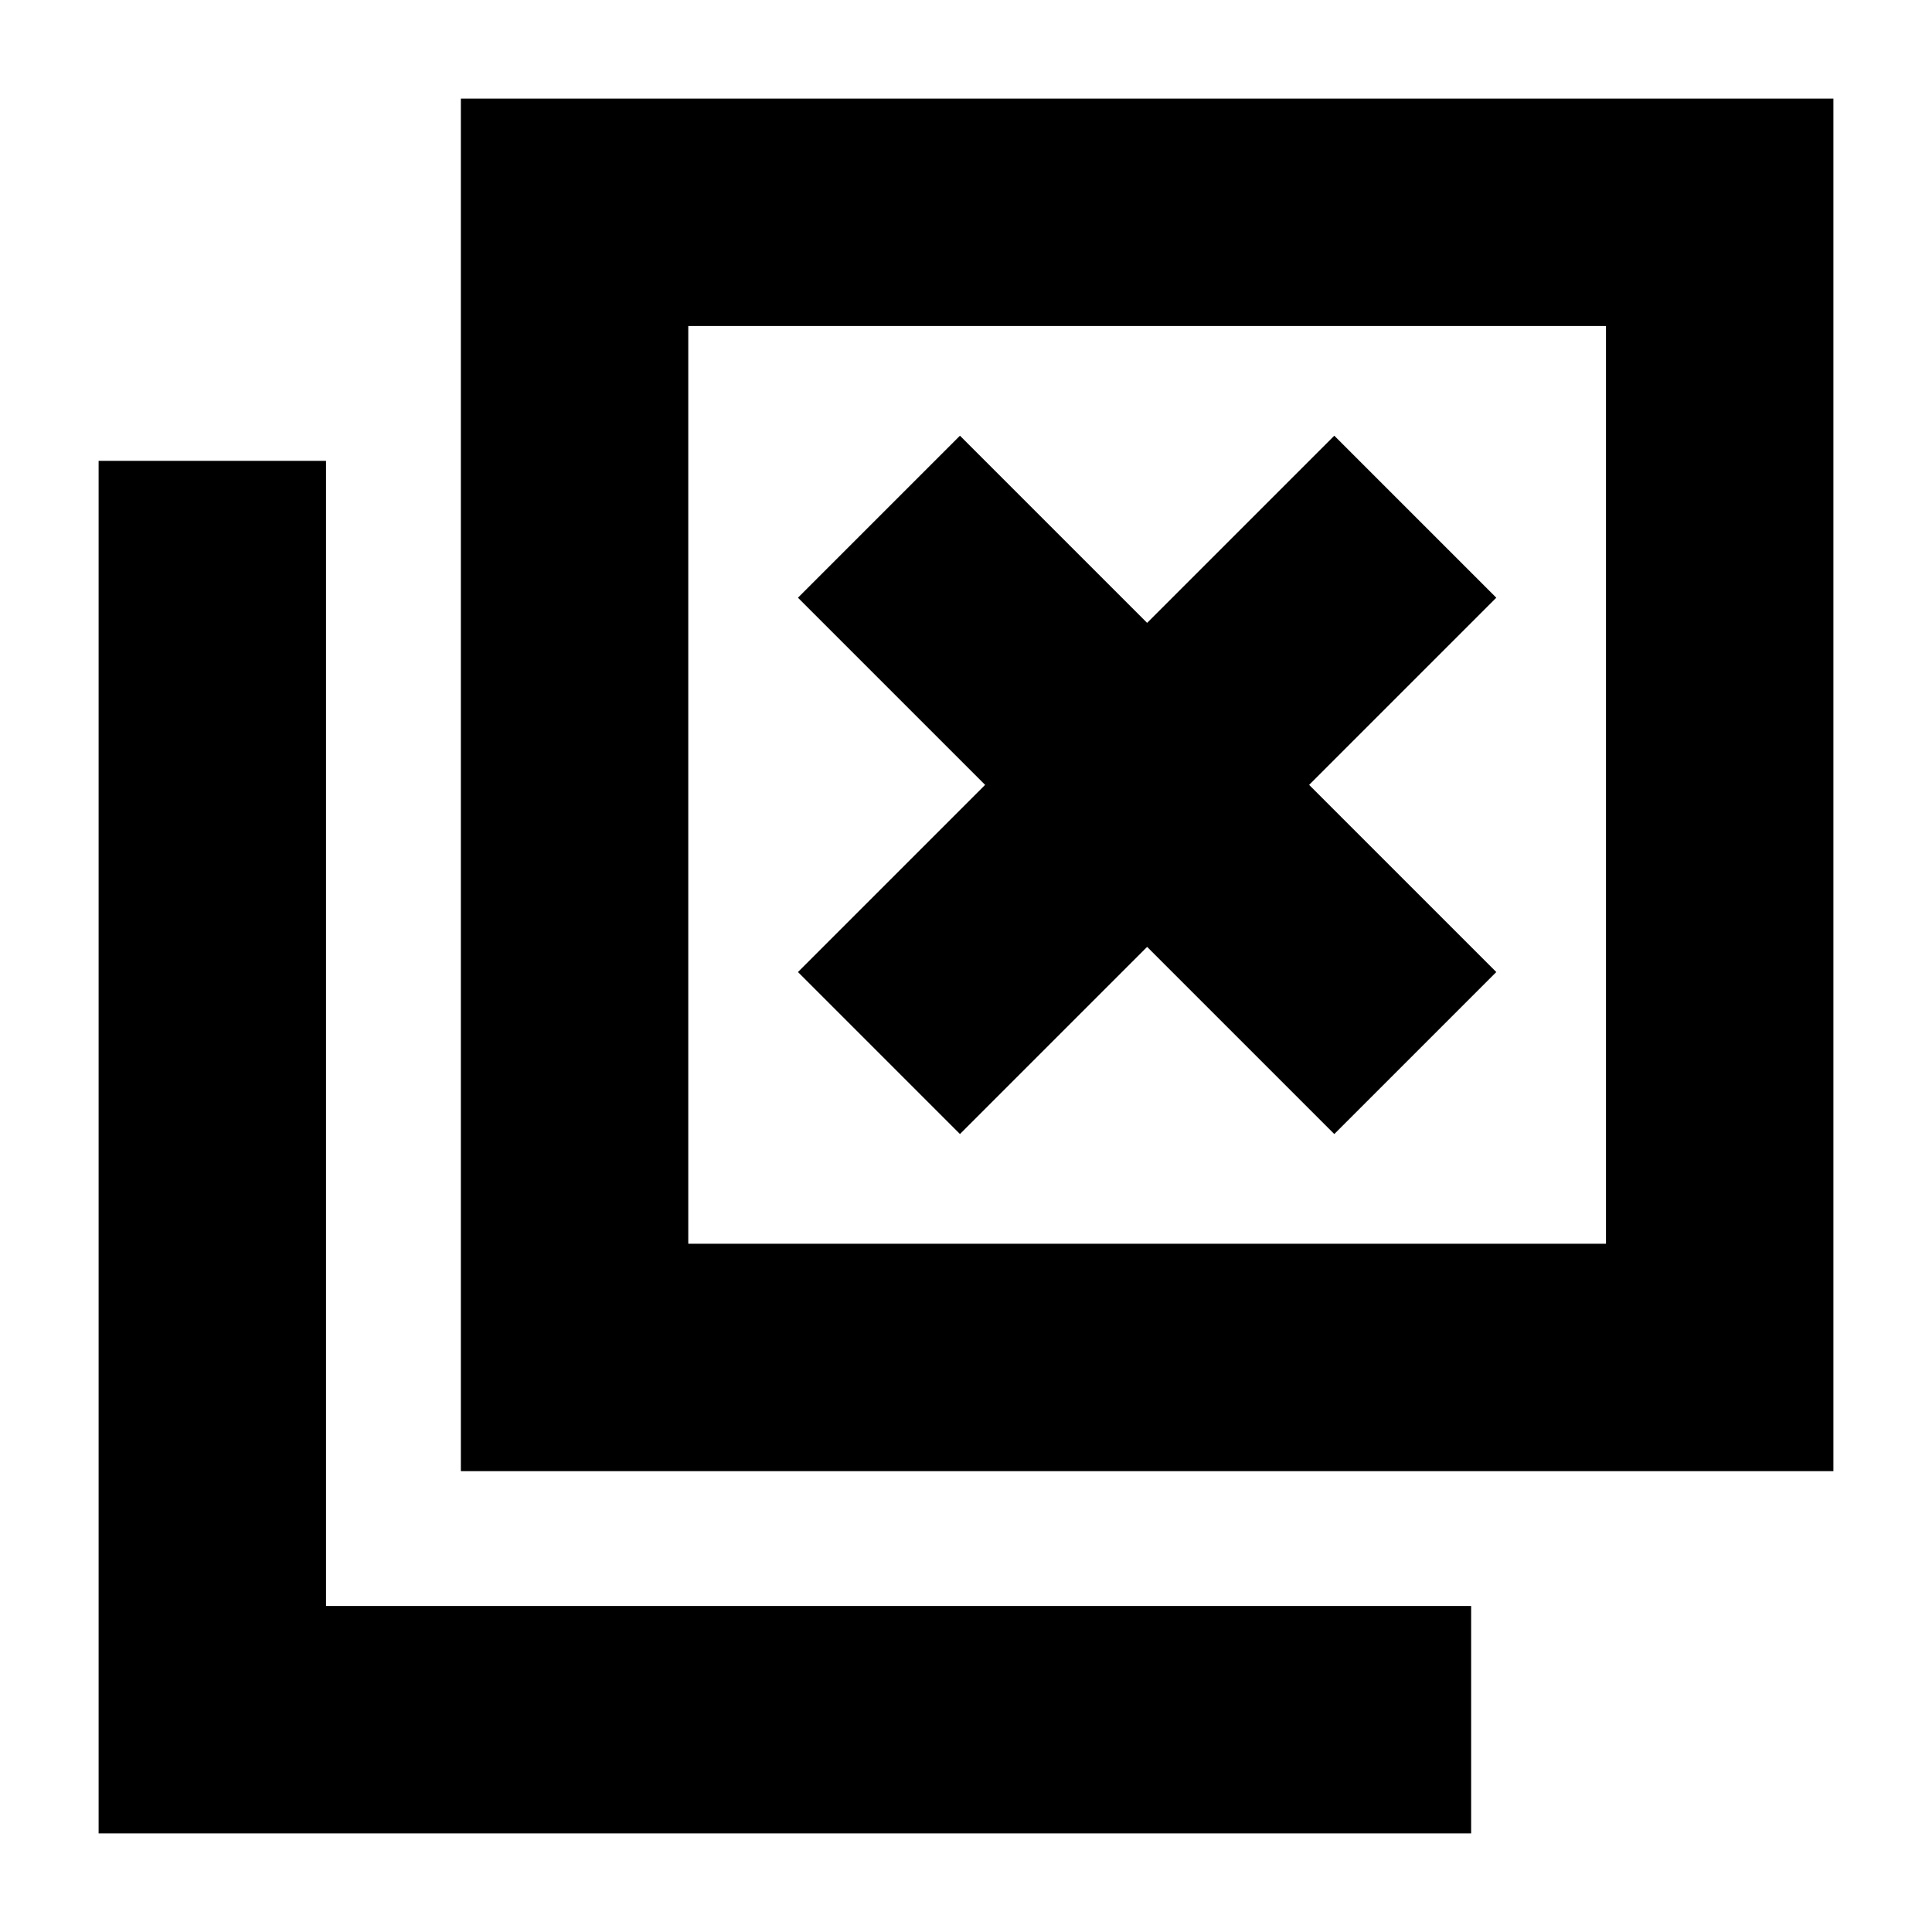 <svg xmlns="http://www.w3.org/2000/svg" height="20" viewBox="0 96 960 960" width="20"><path d="m477 659.5 93-93 93 93 80.5-80.5-93-93 93-93-80.5-80.5-93 93-93-93-80.5 80.5 93 93-93 93 80.5 80.5ZM229 827V145h682v682H229Zm113-113h456V258H342v456ZM49 1007V325h113v569h569v113H49Zm293-293V258v456Z"/></svg>